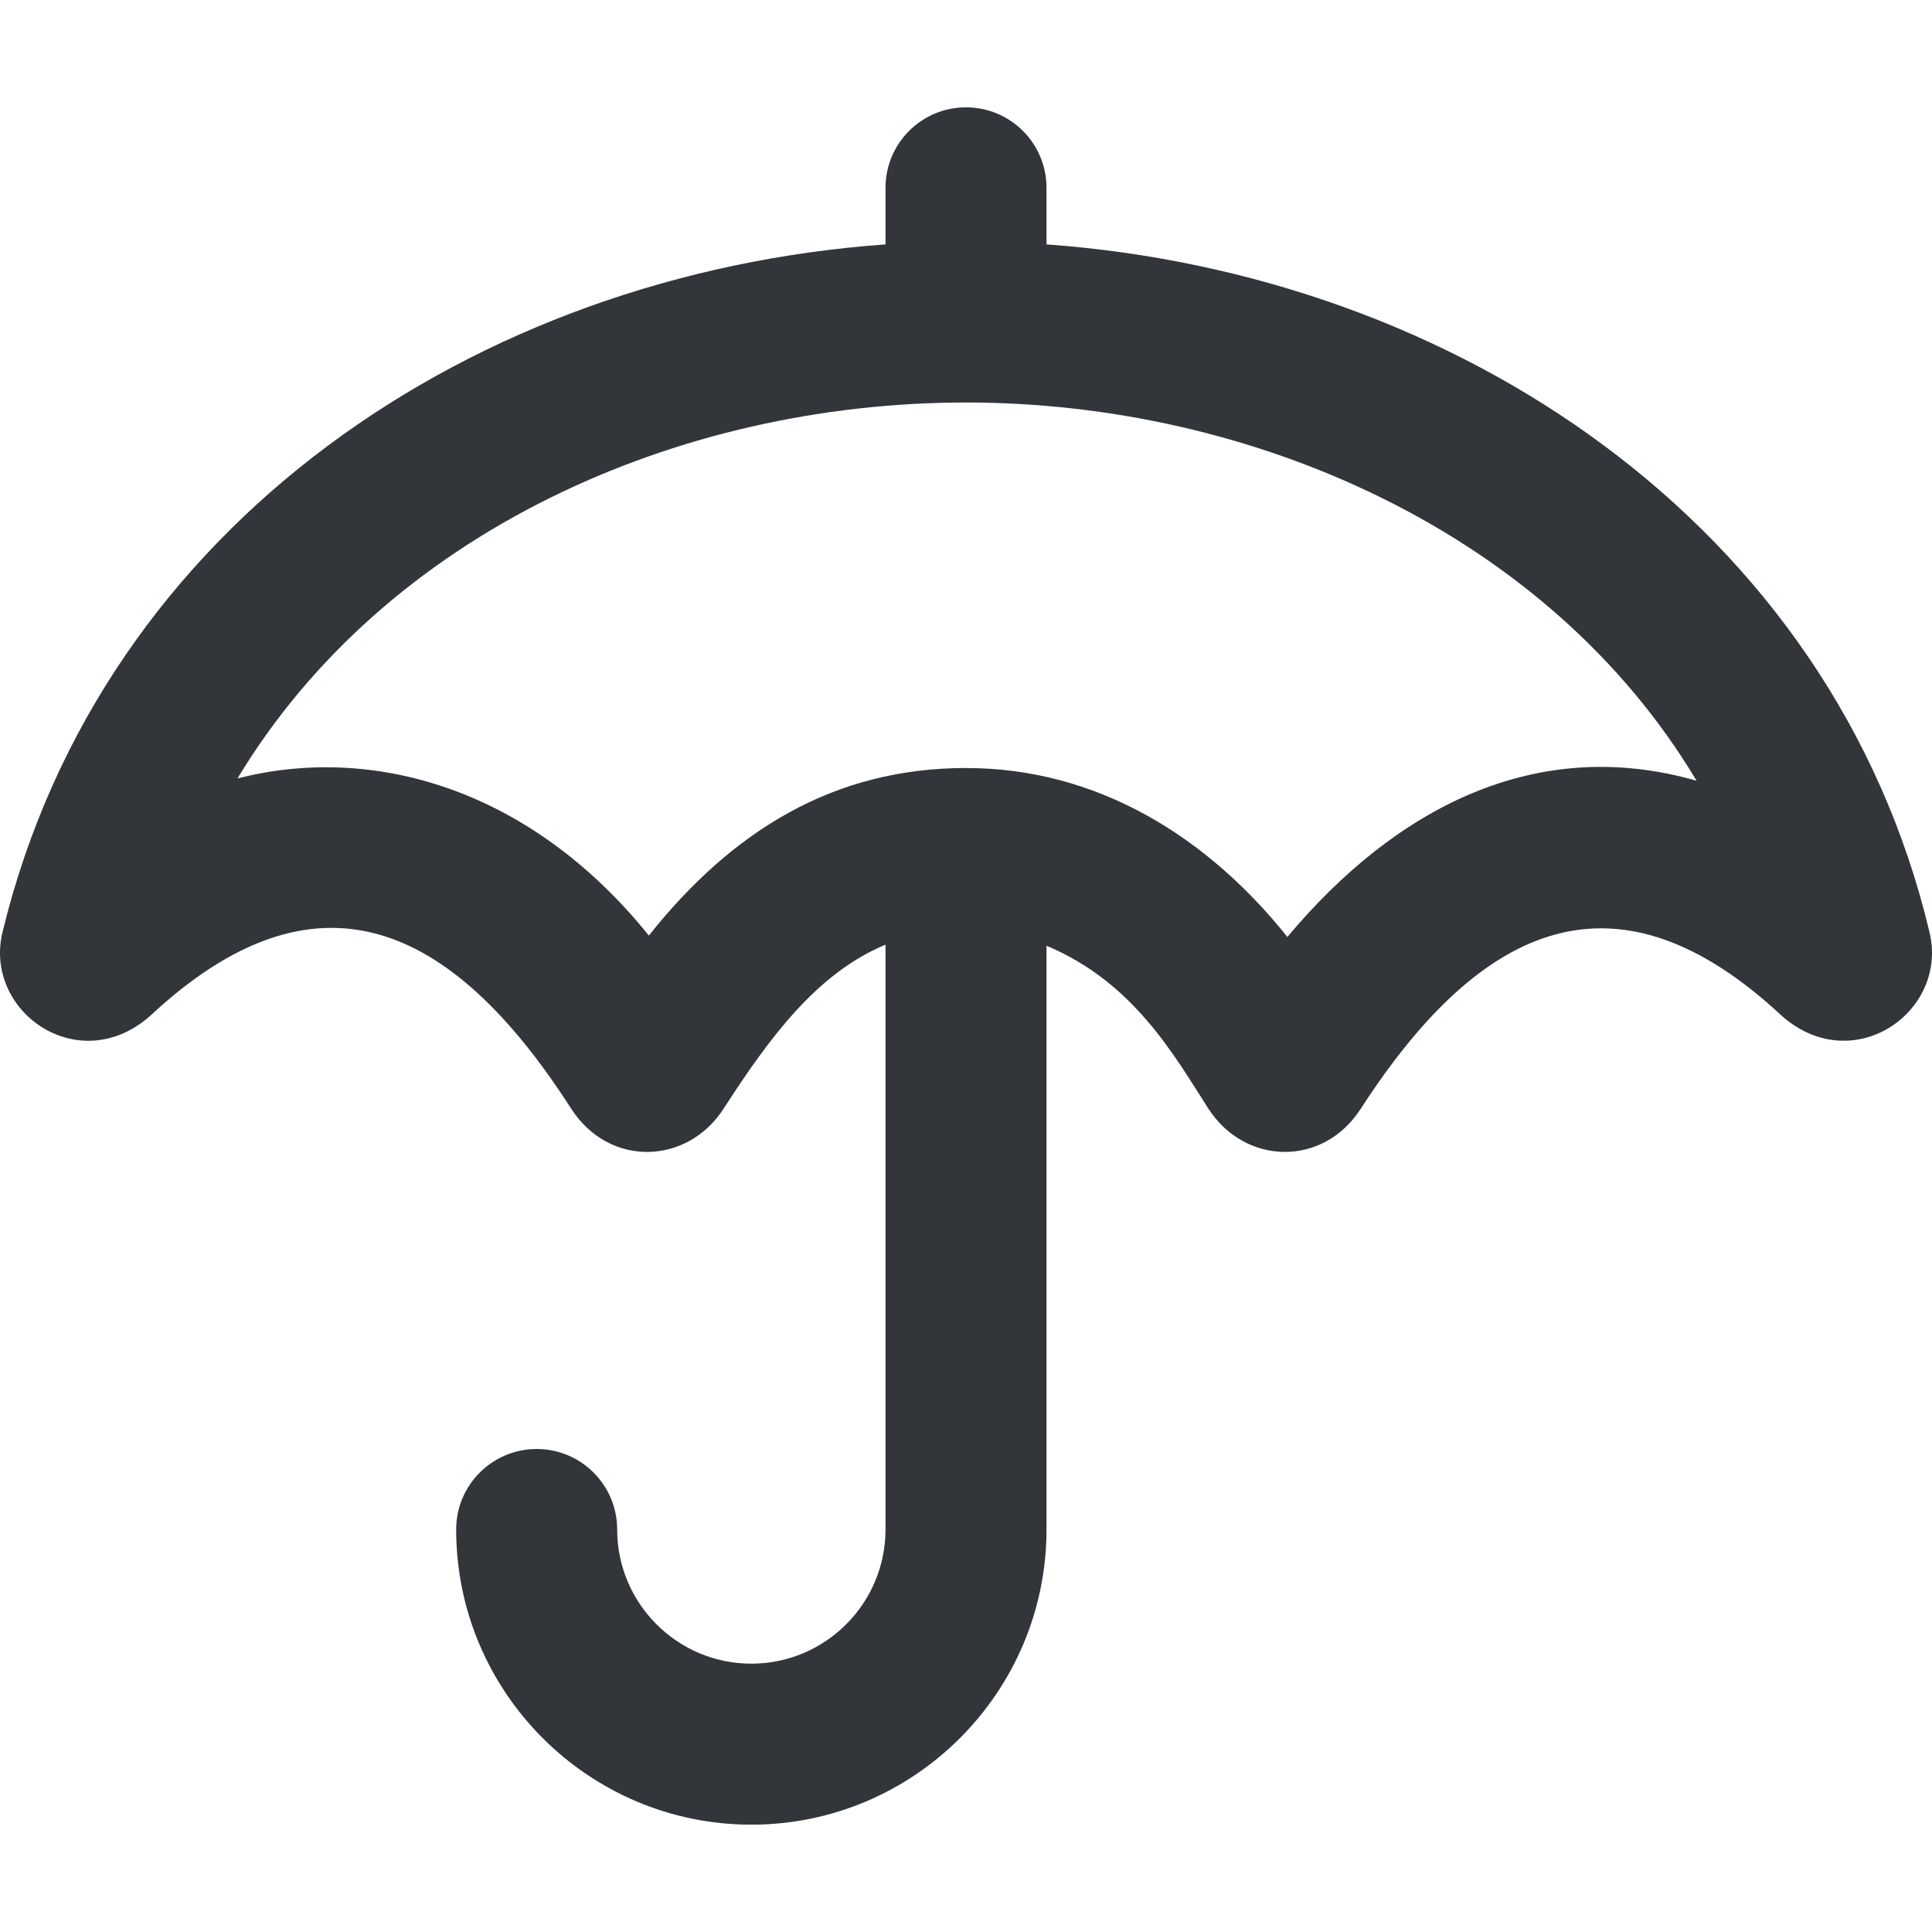 <?xml version="1.0" encoding="UTF-8"?>
<svg width="90px" height="90px" viewBox="0 0 90 90" version="1.1" xmlns="http://www.w3.org/2000/svg" xmlns:xlink="http://www.w3.org/1999/xlink">
    <!-- Generator: Sketch 55.2 (78181) - https://sketchapp.com -->
    <title>Product Icon / Umbrella / Gray</title>
    <desc>Created with Sketch.</desc>
    <g id="Product-Icon-/-Umbrella-/-Gray" stroke="none" stroke-width="1" fill="none" fill-rule="evenodd">
        <path d="M89.879,43.406 C85.36,24.449 67.857,12.764 48.75,11.385 L48.75,8.75 C48.75,6.679 47.071,5 45,5 C42.929,5 41.25,6.679 41.25,8.75 L41.25,11.385 C22.199,12.754 4.761,24.339 0.125,43.39 C-0.799,47.084 3.604,50.232 6.936,47.375 L7.013,47.307 C14.701,40.149 20.996,42.914 26.597,51.629 C28.371,54.405 32.029,54.27 33.717,51.632 C35.832,48.363 38.036,45.345 41.25,44.006 L41.25,71.25 C41.25,74.696 38.446,77.5 35,77.5 C31.554,77.5 28.75,74.696 28.75,71.25 C28.75,69.179 27.071,67.5 25,67.5 C22.929,67.5 21.25,69.179 21.25,71.25 C21.25,78.832 27.418,85 35,85 C42.582,85 48.75,78.832 48.75,71.25 L48.75,44.056 C52.795,45.748 54.69,49.148 56.28,51.627 C57.969,54.273 61.629,54.402 63.401,51.632 C69.06,42.889 75.367,40.213 82.987,47.307 L83.064,47.375 C86.381,50.219 90.788,47.106 89.879,43.406 Z M79.032,36.37 C71.553,34.224 65.002,37.637 59.971,43.647 C56.22,38.95 51.089,35.777 45,35.777 C38.842,35.777 34.104,38.703 30.226,43.582 C24.655,36.664 17.286,34.661 11.062,36.264 C17.97,24.809 31.568,18.75 45,18.75 C58.38,18.75 72.149,24.842 79.032,36.37 Z" id="umbrella" fill="#323539" fill-rule="nonzero"></path>
    </g>
</svg>
